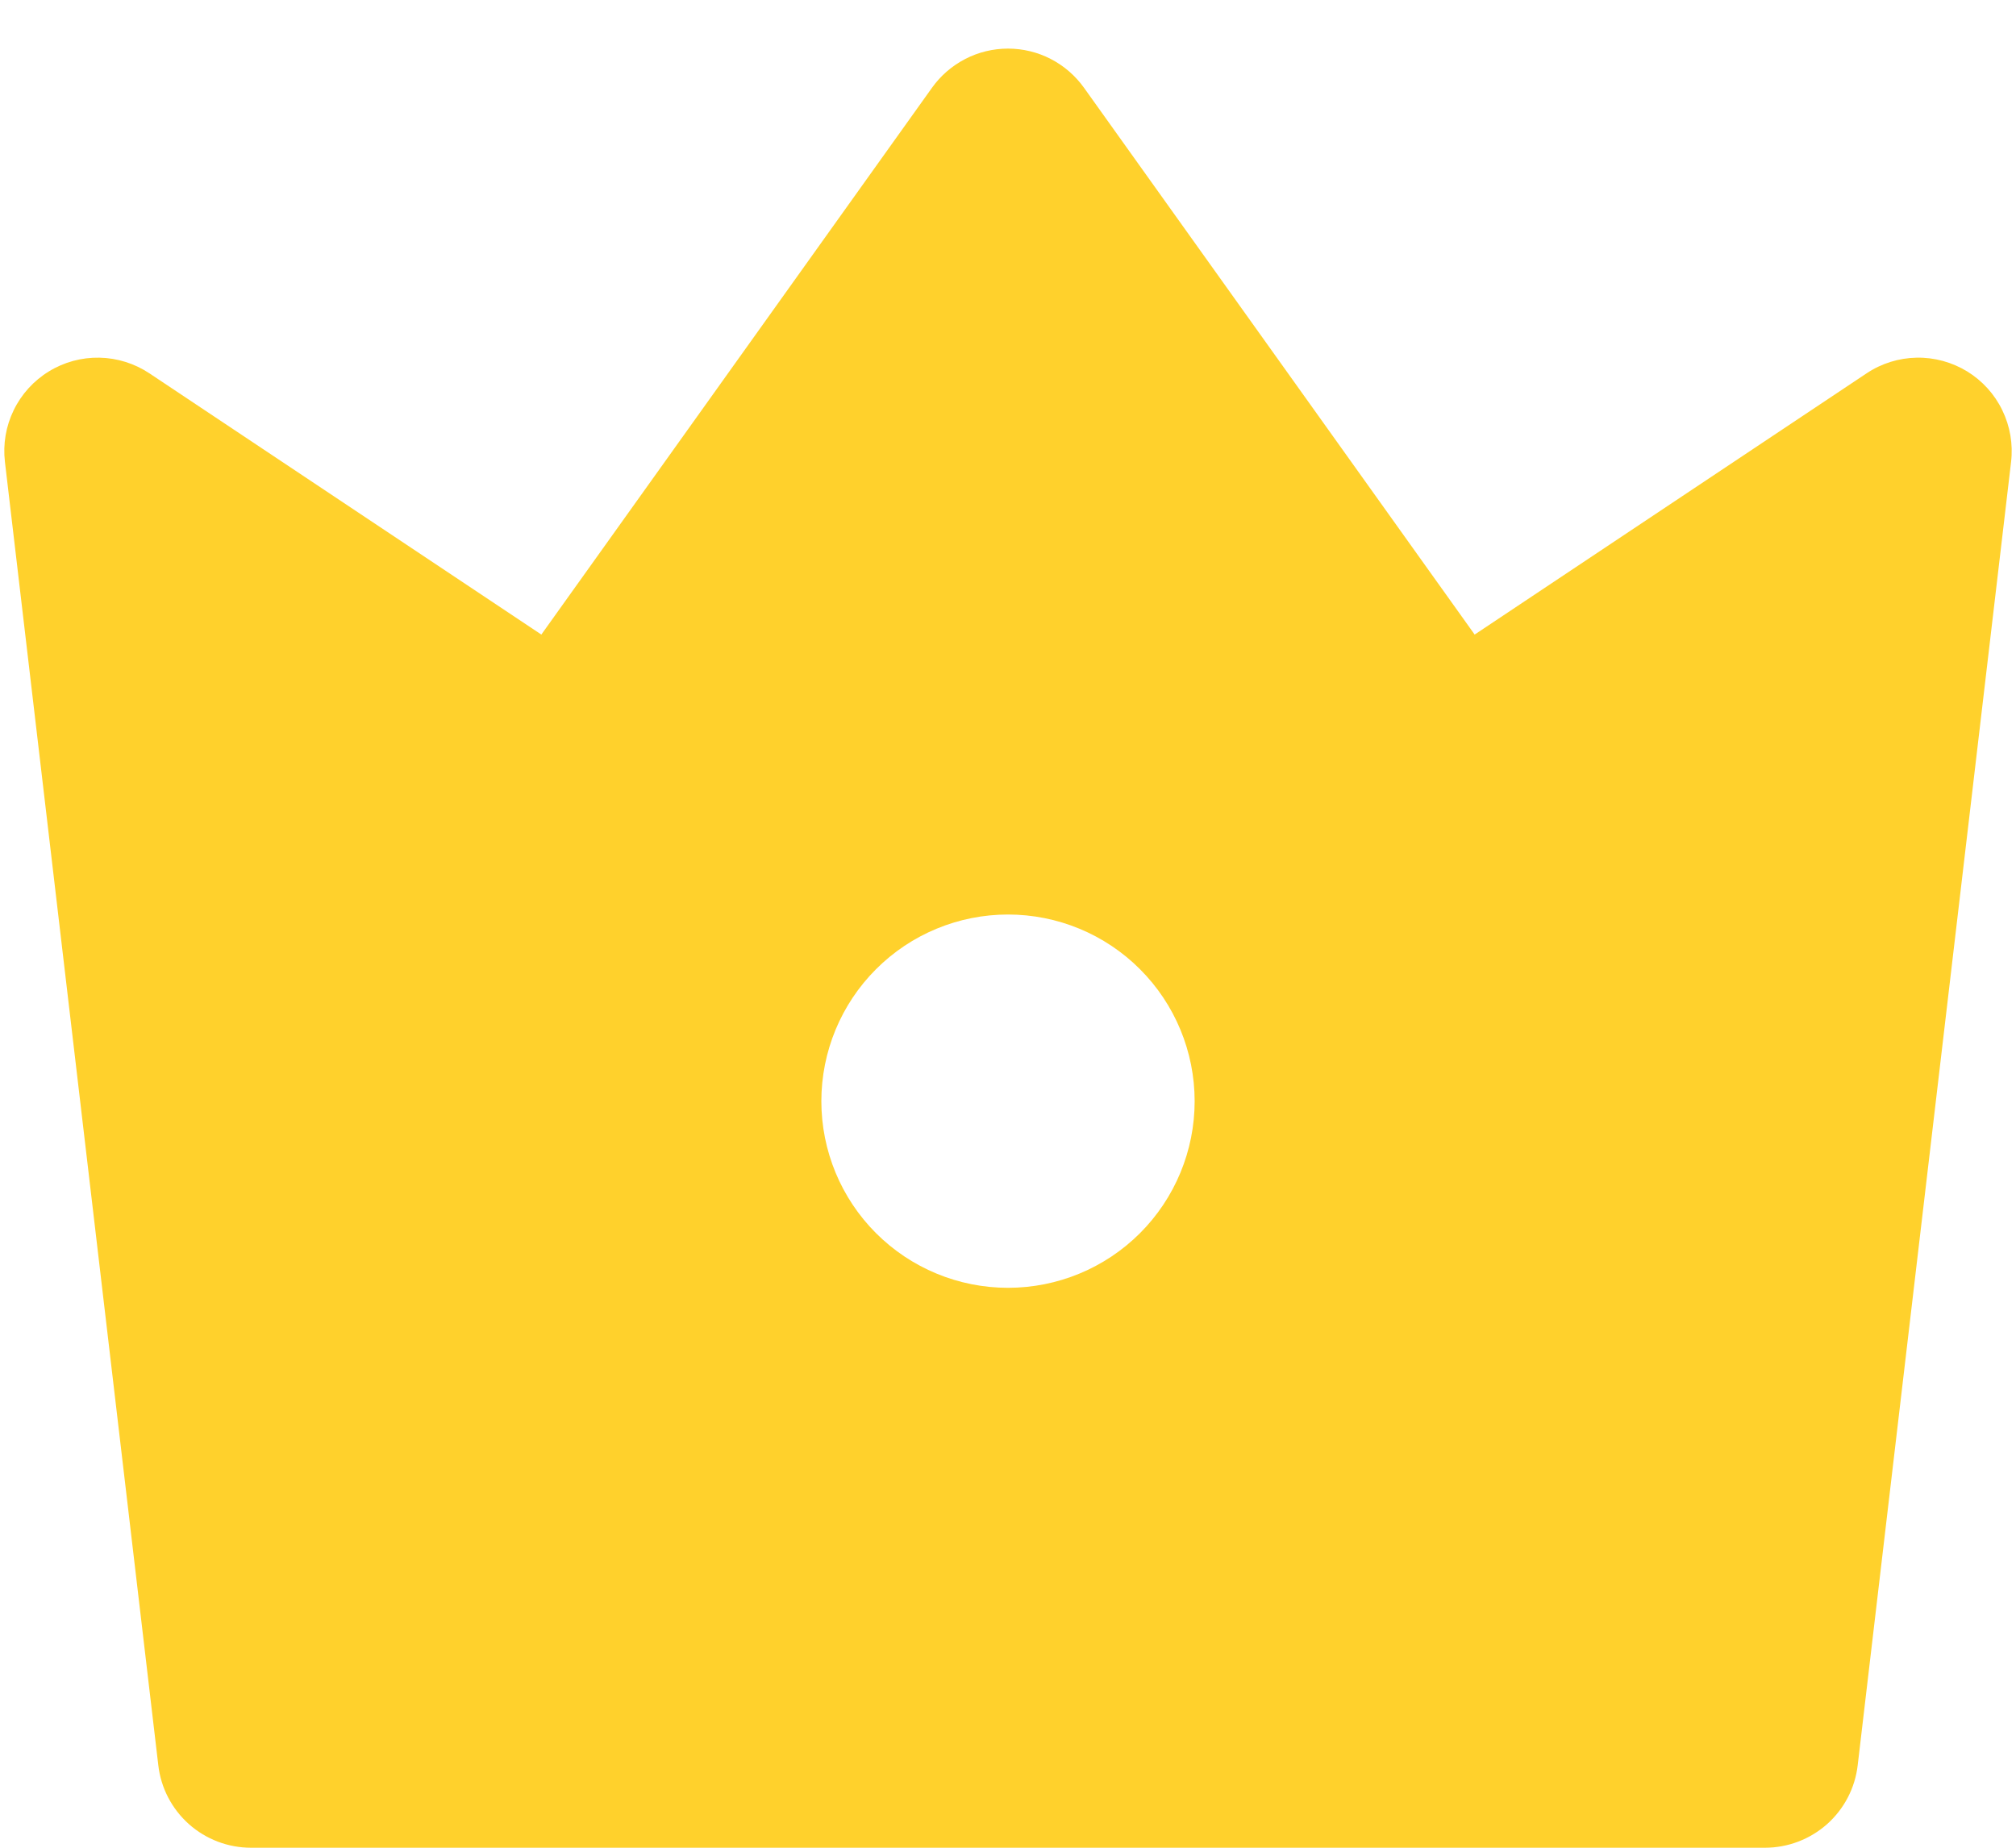 <svg width="36" height="33" viewBox="0 0 36 33" fill="none" xmlns="http://www.w3.org/2000/svg">
<path d="M2.667 6.667L9.667 11.333L16.643 1.567C16.797 1.351 17.001 1.175 17.237 1.053C17.473 0.931 17.735 0.868 18 0.868C18.265 0.868 18.527 0.931 18.763 1.053C18.999 1.175 19.202 1.351 19.357 1.567L26.333 11.333L33.333 6.667C33.598 6.49 33.908 6.394 34.226 6.388C34.544 6.382 34.857 6.468 35.129 6.634C35.4 6.801 35.618 7.041 35.756 7.328C35.895 7.614 35.949 7.934 35.912 8.25L33.173 31.528C33.126 31.934 32.931 32.307 32.626 32.579C32.32 32.85 31.926 33 31.518 33H4.482C4.073 33 3.679 32.85 3.374 32.579C3.069 32.307 2.874 31.934 2.827 31.528L0.088 8.248C0.051 7.932 0.105 7.613 0.244 7.327C0.383 7.04 0.601 6.8 0.872 6.634C1.143 6.467 1.456 6.382 1.774 6.388C2.092 6.394 2.402 6.491 2.667 6.667ZM18 23C18.884 23 19.732 22.649 20.357 22.024C20.982 21.399 21.333 20.551 21.333 19.667C21.333 18.783 20.982 17.935 20.357 17.31C19.732 16.684 18.884 16.333 18 16.333C17.116 16.333 16.268 16.684 15.643 17.31C15.018 17.935 14.667 18.783 14.667 19.667C14.667 20.551 15.018 21.399 15.643 22.024C16.268 22.649 17.116 23 18 23Z" fill="#FFD12C"/>
</svg>
